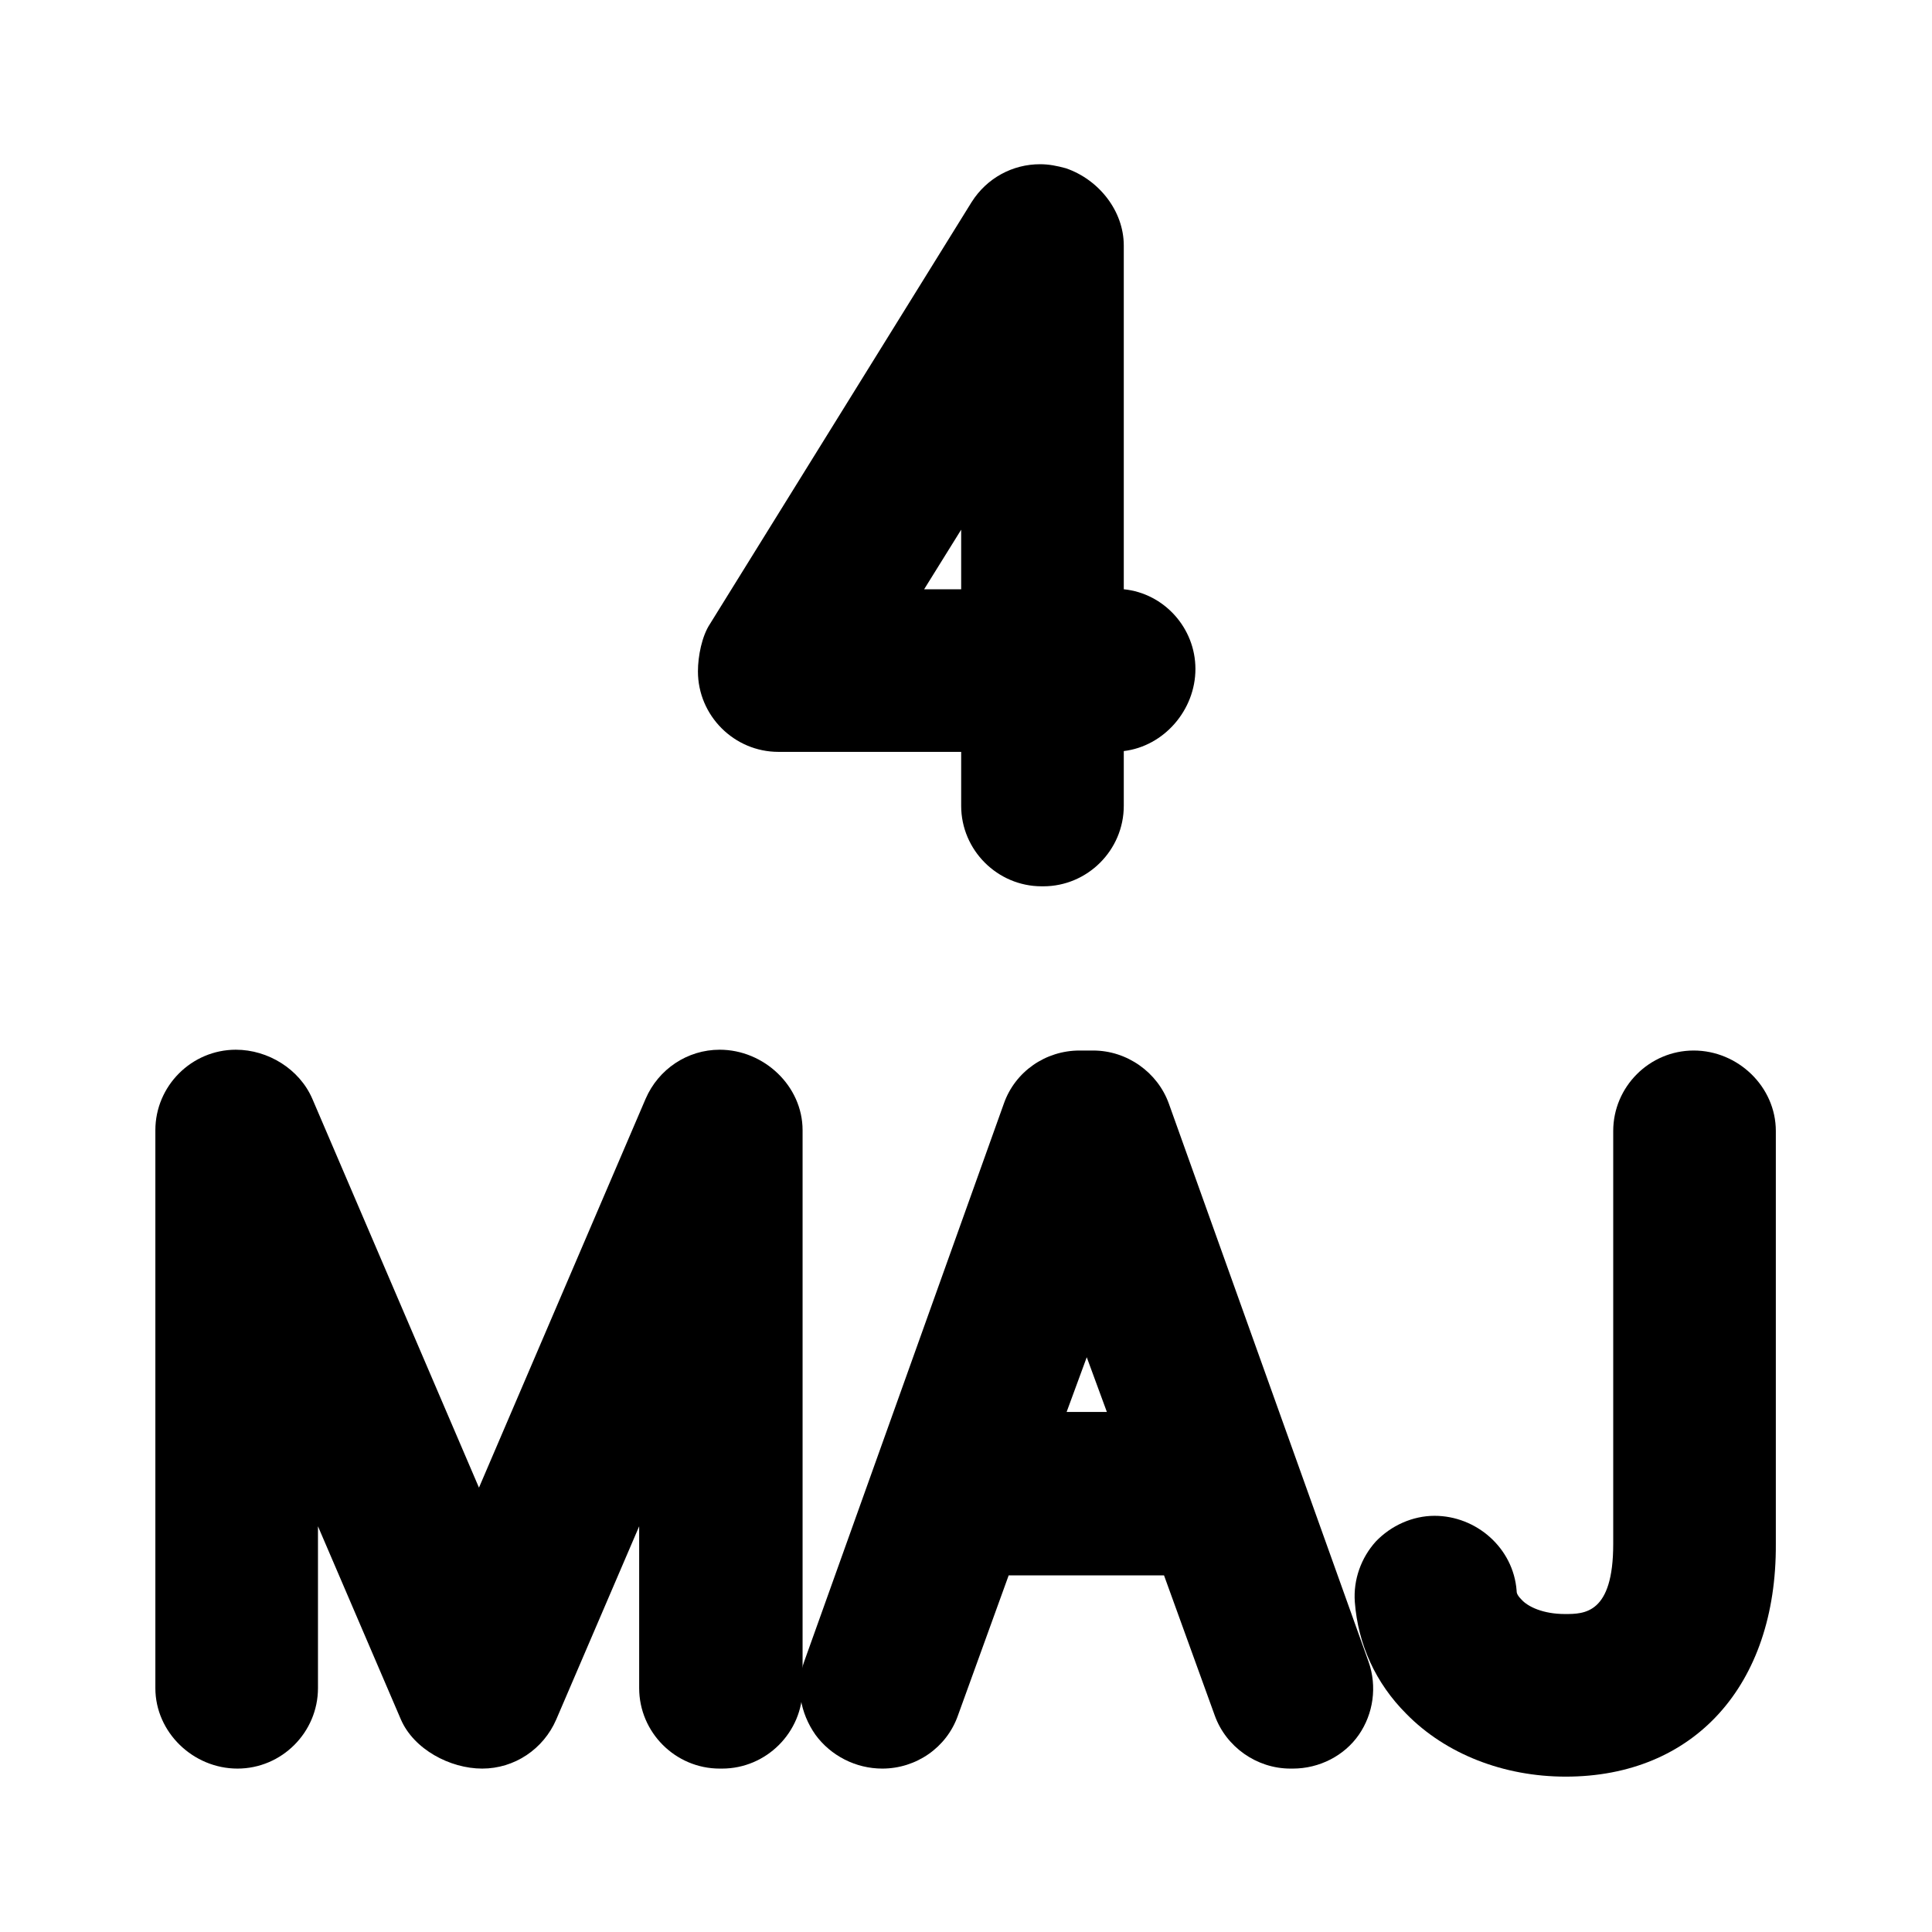 <?xml version="1.0" encoding="utf-8"?>
<!-- Generator: Adobe Illustrator 24.1.0, SVG Export Plug-In . SVG Version: 6.00 Build 0)  -->
<svg version="1.1" id="Layer_1" xmlns="http://www.w3.org/2000/svg" xmlns:xlink="http://www.w3.org/1999/xlink" x="0px" y="0px"
	 viewBox="0 0 24 24" style="enable-background:new 0 0 24 24;" xml:space="preserve">
<path d="M8.94,21.97c-0.55,0-1-0.45-1-1v-2.01l-1.03,2.4c-0.16,0.37-0.52,0.61-0.92,0.61s-0.85-0.24-1.01-0.61l-1.03-2.4v2.01
	c0,0.55-0.45,1-1,1s-1.02-0.45-1.02-1v-6.93c0-0.55,0.45-1,1-1c0.4,0,0.79,0.24,0.95,0.61l2.07,4.83l2.07-4.83
	c0.16-0.37,0.52-0.61,0.92-0.61c0.55,0,1.03,0.45,1.03,1v6.93c0,0.55-0.45,1-1,1H8.94z"/>
<path d="M8.94,20.97v-6.33c0-0.06-0.04-0.1-0.1-0.1c-0.04,0-0.1,0.02-0.12,0.06l-2.73,6.37H5.9L3.17,14.6
	c-0.02-0.04-0.05-0.06-0.09-0.06c-0.06,0-0.13,0.04-0.13,0.1v6.33H2.92v-6.93h0.03l2.88,6.73c0.02,0.04,0.05,0.06,0.09,0.06
	s0.1-0.02,0.12-0.06l2.88-6.73h0.03v6.93H8.94z"/>
<path d="M16.03,21.97c-0.42,0-0.8-0.27-0.94-0.66l-0.63-1.74h-1.93l-0.63,1.74c-0.14,0.4-0.52,0.66-0.94,0.66
	c-0.33,0-0.64-0.16-0.83-0.42c-0.19-0.27-0.25-0.61-0.14-0.91l2.48-6.93c0.14-0.4,0.52-0.66,0.94-0.66h0.17
	c0.42,0,0.8,0.27,0.94,0.66L17,20.64c0.11,0.31,0.06,0.65-0.12,0.91s-0.49,0.42-0.82,0.42H16.03z M13.75,17.54l-0.25-0.68
	l-0.25,0.68H13.75z"/>
<path d="M16.22,20.97l-0.84-2.34c-0.01-0.04-0.05-0.07-0.09-0.07h-3.2c-0.04,0-0.08,0.03-0.09,0.07l-0.84,2.34h-0.02l2.48-6.93h0.17
	l2.47,6.93H16.22z M13.7,14.13c-0.04,0-0.11,0.03-0.12,0.07l-1.51,4.22c-0.01,0.03-0.01,0.07,0.01,0.09
	c0.02,0.03,0.05,0.04,0.08,0.04h3.05c0.03,0,0.06-0.02,0.08-0.04s0.02-0.06,0.01-0.09l-1.51-4.22
	C13.78,14.15,13.74,14.13,13.7,14.13z"/>
<path d="M19.45,22.07c-0.77,0-1.49-0.28-1.98-0.78c-0.38-0.38-0.6-0.86-0.64-1.39c-0.02-0.28,0.08-0.55,0.26-0.75
	c0.19-0.2,0.46-0.32,0.73-0.32c0.52,0,0.98,0.4,1.02,0.93c0,0.02,0,0.05,0.06,0.11c0.08,0.09,0.27,0.18,0.54,0.18
	c0.24,0,0.6,0,0.6-0.87v-5.13c0-0.55,0.45-1,1-1s1.02,0.45,1.02,1v5.13C22.07,20.94,21.04,22.07,19.45,22.07z"/>
<path d="M19.45,21.07c-0.51,0-0.97-0.17-1.27-0.48c-0.21-0.21-0.33-0.47-0.35-0.75h0.02c0.02,0.28,0.14,0.53,0.34,0.74
	c0.3,0.3,0.76,0.47,1.25,0.47c0.48,0,1.59-0.18,1.6-1.87v-5.13h0.02v5.13C21.07,20.38,20.48,21.07,19.45,21.07z"/>
<path d="M12.94,11.01c-0.55,0-1-0.45-1-1V9.34H9.67c-0.55,0-1-0.45-1-1c0-0.19,0.05-0.44,0.15-0.59l3.25-5.24
	c0.19-0.3,0.51-0.47,0.85-0.47c0.11,0,0.21,0.02,0.32,0.05c0.41,0.14,0.72,0.53,0.72,0.96v4.27c0.5,0.05,0.89,0.48,0.89,0.99
	s-0.39,0.96-0.89,1.02v0.68c0,0.55-0.45,1-1,1H12.94z M11.94,7.32V6.58l-0.46,0.74H11.94z"/>
</svg>
